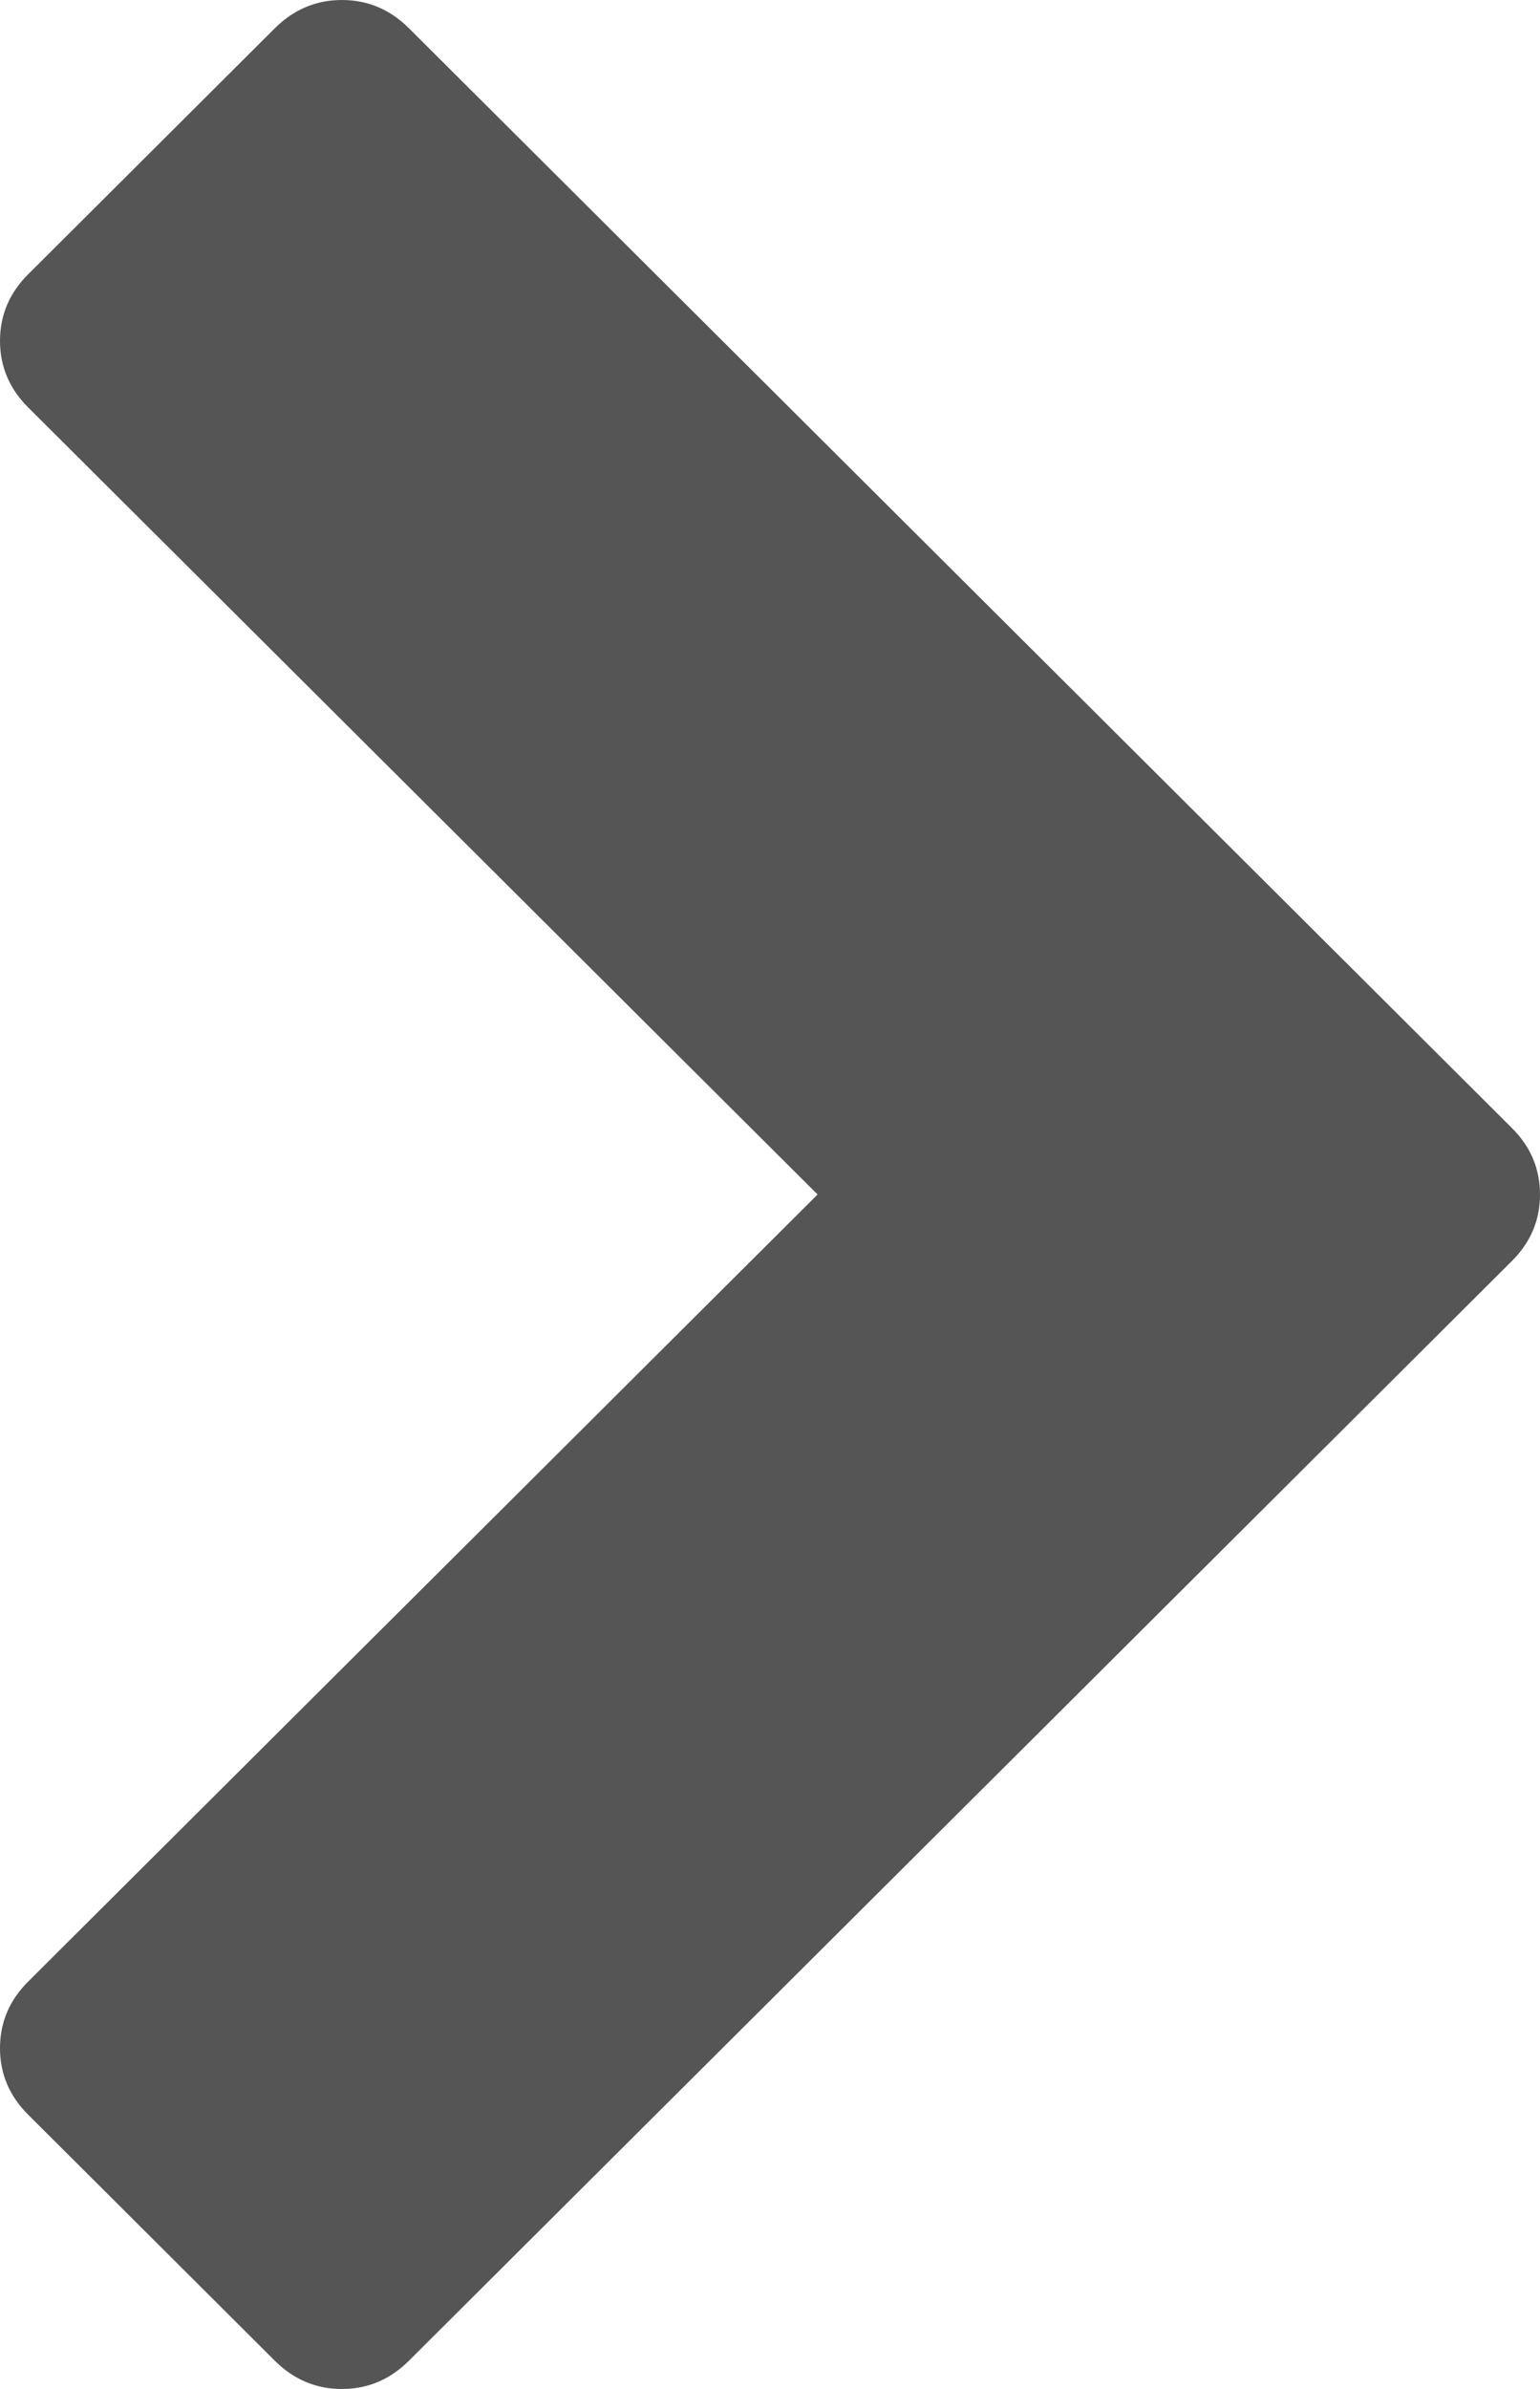 ﻿<?xml version="1.0" encoding="utf-8"?>
<svg version="1.1" xmlns:xlink="http://www.w3.org/1999/xlink" width="20px" height="31px" xmlns="http://www.w3.org/2000/svg">
  <g transform="matrix(1 0 0 1 -702 -370 )">
    <path d="M 20 15.5  C 20 15.833  19.878 16.122  19.633 16.365  L 5.309 30.635  C 5.064 30.878  4.775 31  4.44 31  C 4.106 31  3.816 30.878  3.571 30.635  L 0.367 27.442  C 0.122 27.199  0 26.91  0 26.577  C 0 26.244  0.122 25.955  0.367 25.712  L 10.618 15.5  L 0.367 5.288  C 0.122 5.045  0 4.756  0 4.423  C 0 4.09  0.122 3.801  0.367 3.558  L 3.571 0.365  C 3.816 0.122  4.106 0  4.44 0  C 4.775 0  5.064 0.122  5.309 0.365  L 19.633 14.635  C 19.878 14.878  20 15.167  20 15.5  Z " fill-rule="nonzero" fill="#555555" stroke="none" transform="matrix(1 0 0 1 702 370 )" />
  </g>
</svg>